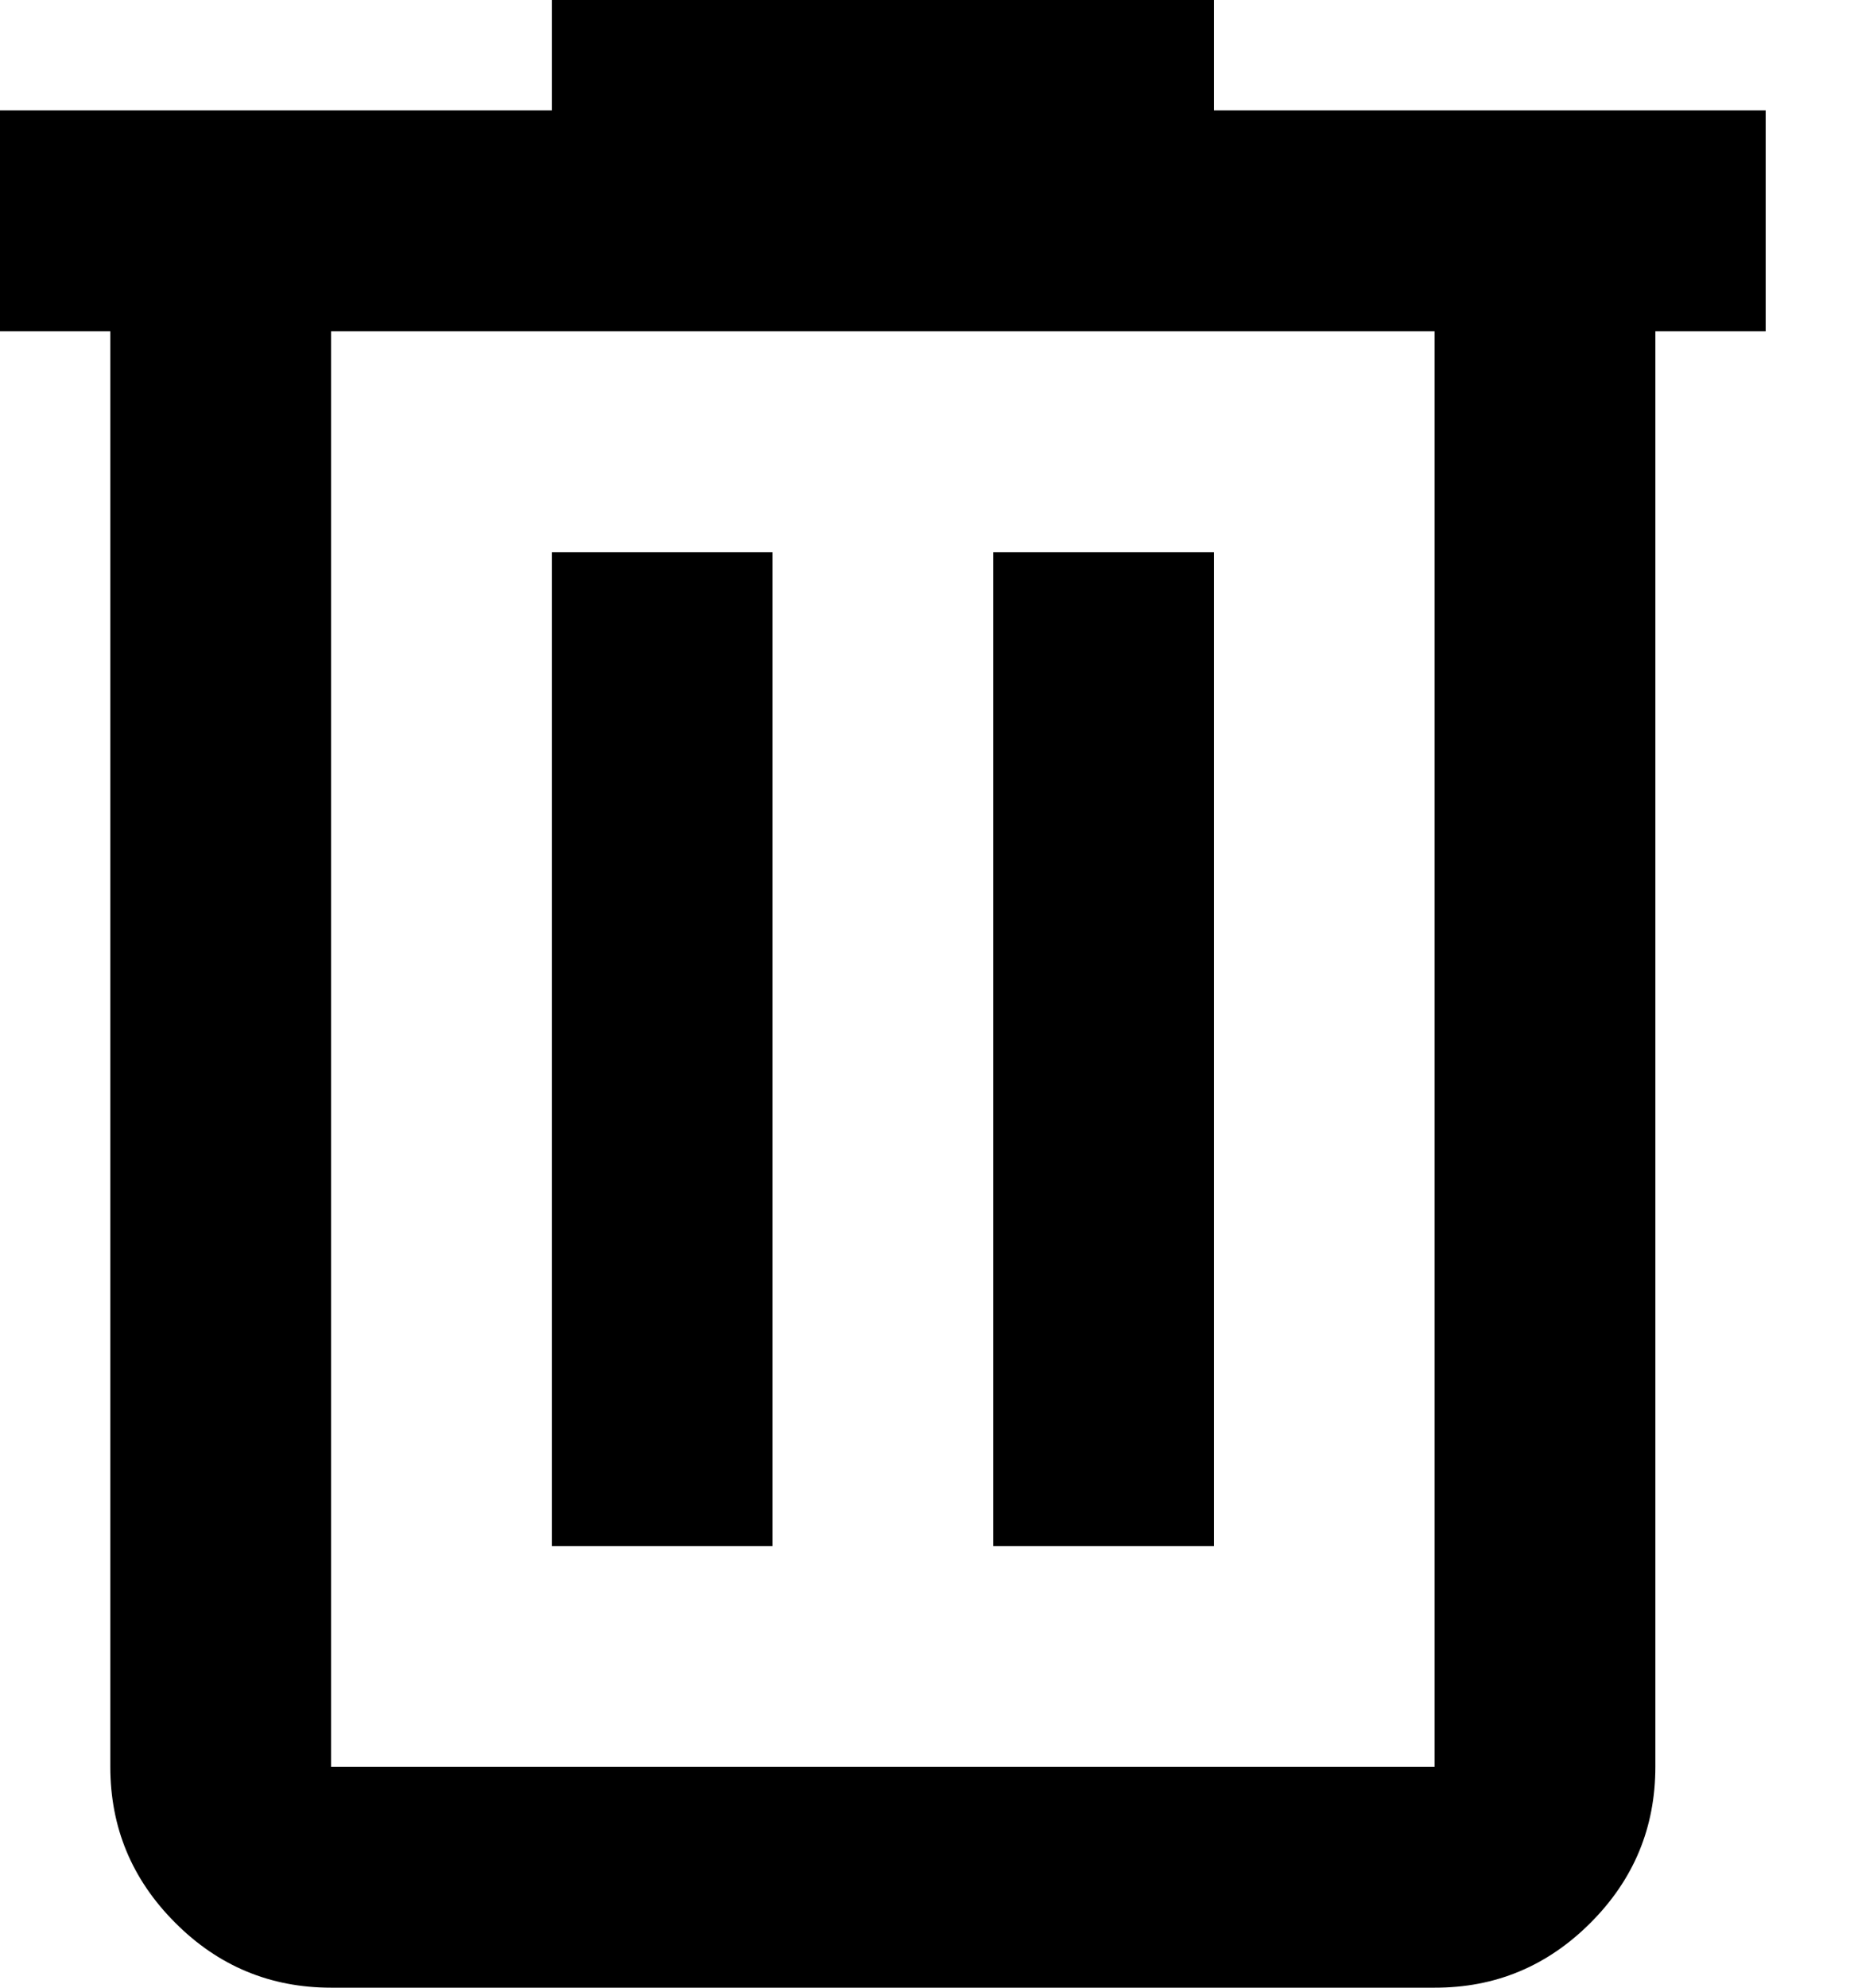 <svg width="14" height="15" viewBox="0 0 14 15" fill="none" xmlns="http://www.w3.org/2000/svg">
<path d="M2.5 15C2.042 15 1.649 14.837 1.323 14.51C0.996 14.183 0.833 13.791 0.833 13.333V2.5H0V0.833H4.167V0H9.167V0.833H13.333V2.5H12.5V13.333C12.5 13.792 12.337 14.184 12.01 14.511C11.683 14.838 11.291 15.001 10.833 15H2.5ZM10.833 2.5H2.5V13.333H10.833V2.5ZM4.167 11.667H5.833V4.167H4.167V11.667ZM7.5 11.667H9.167V4.167H7.5V11.667Z" fill="black"/>
</svg>
